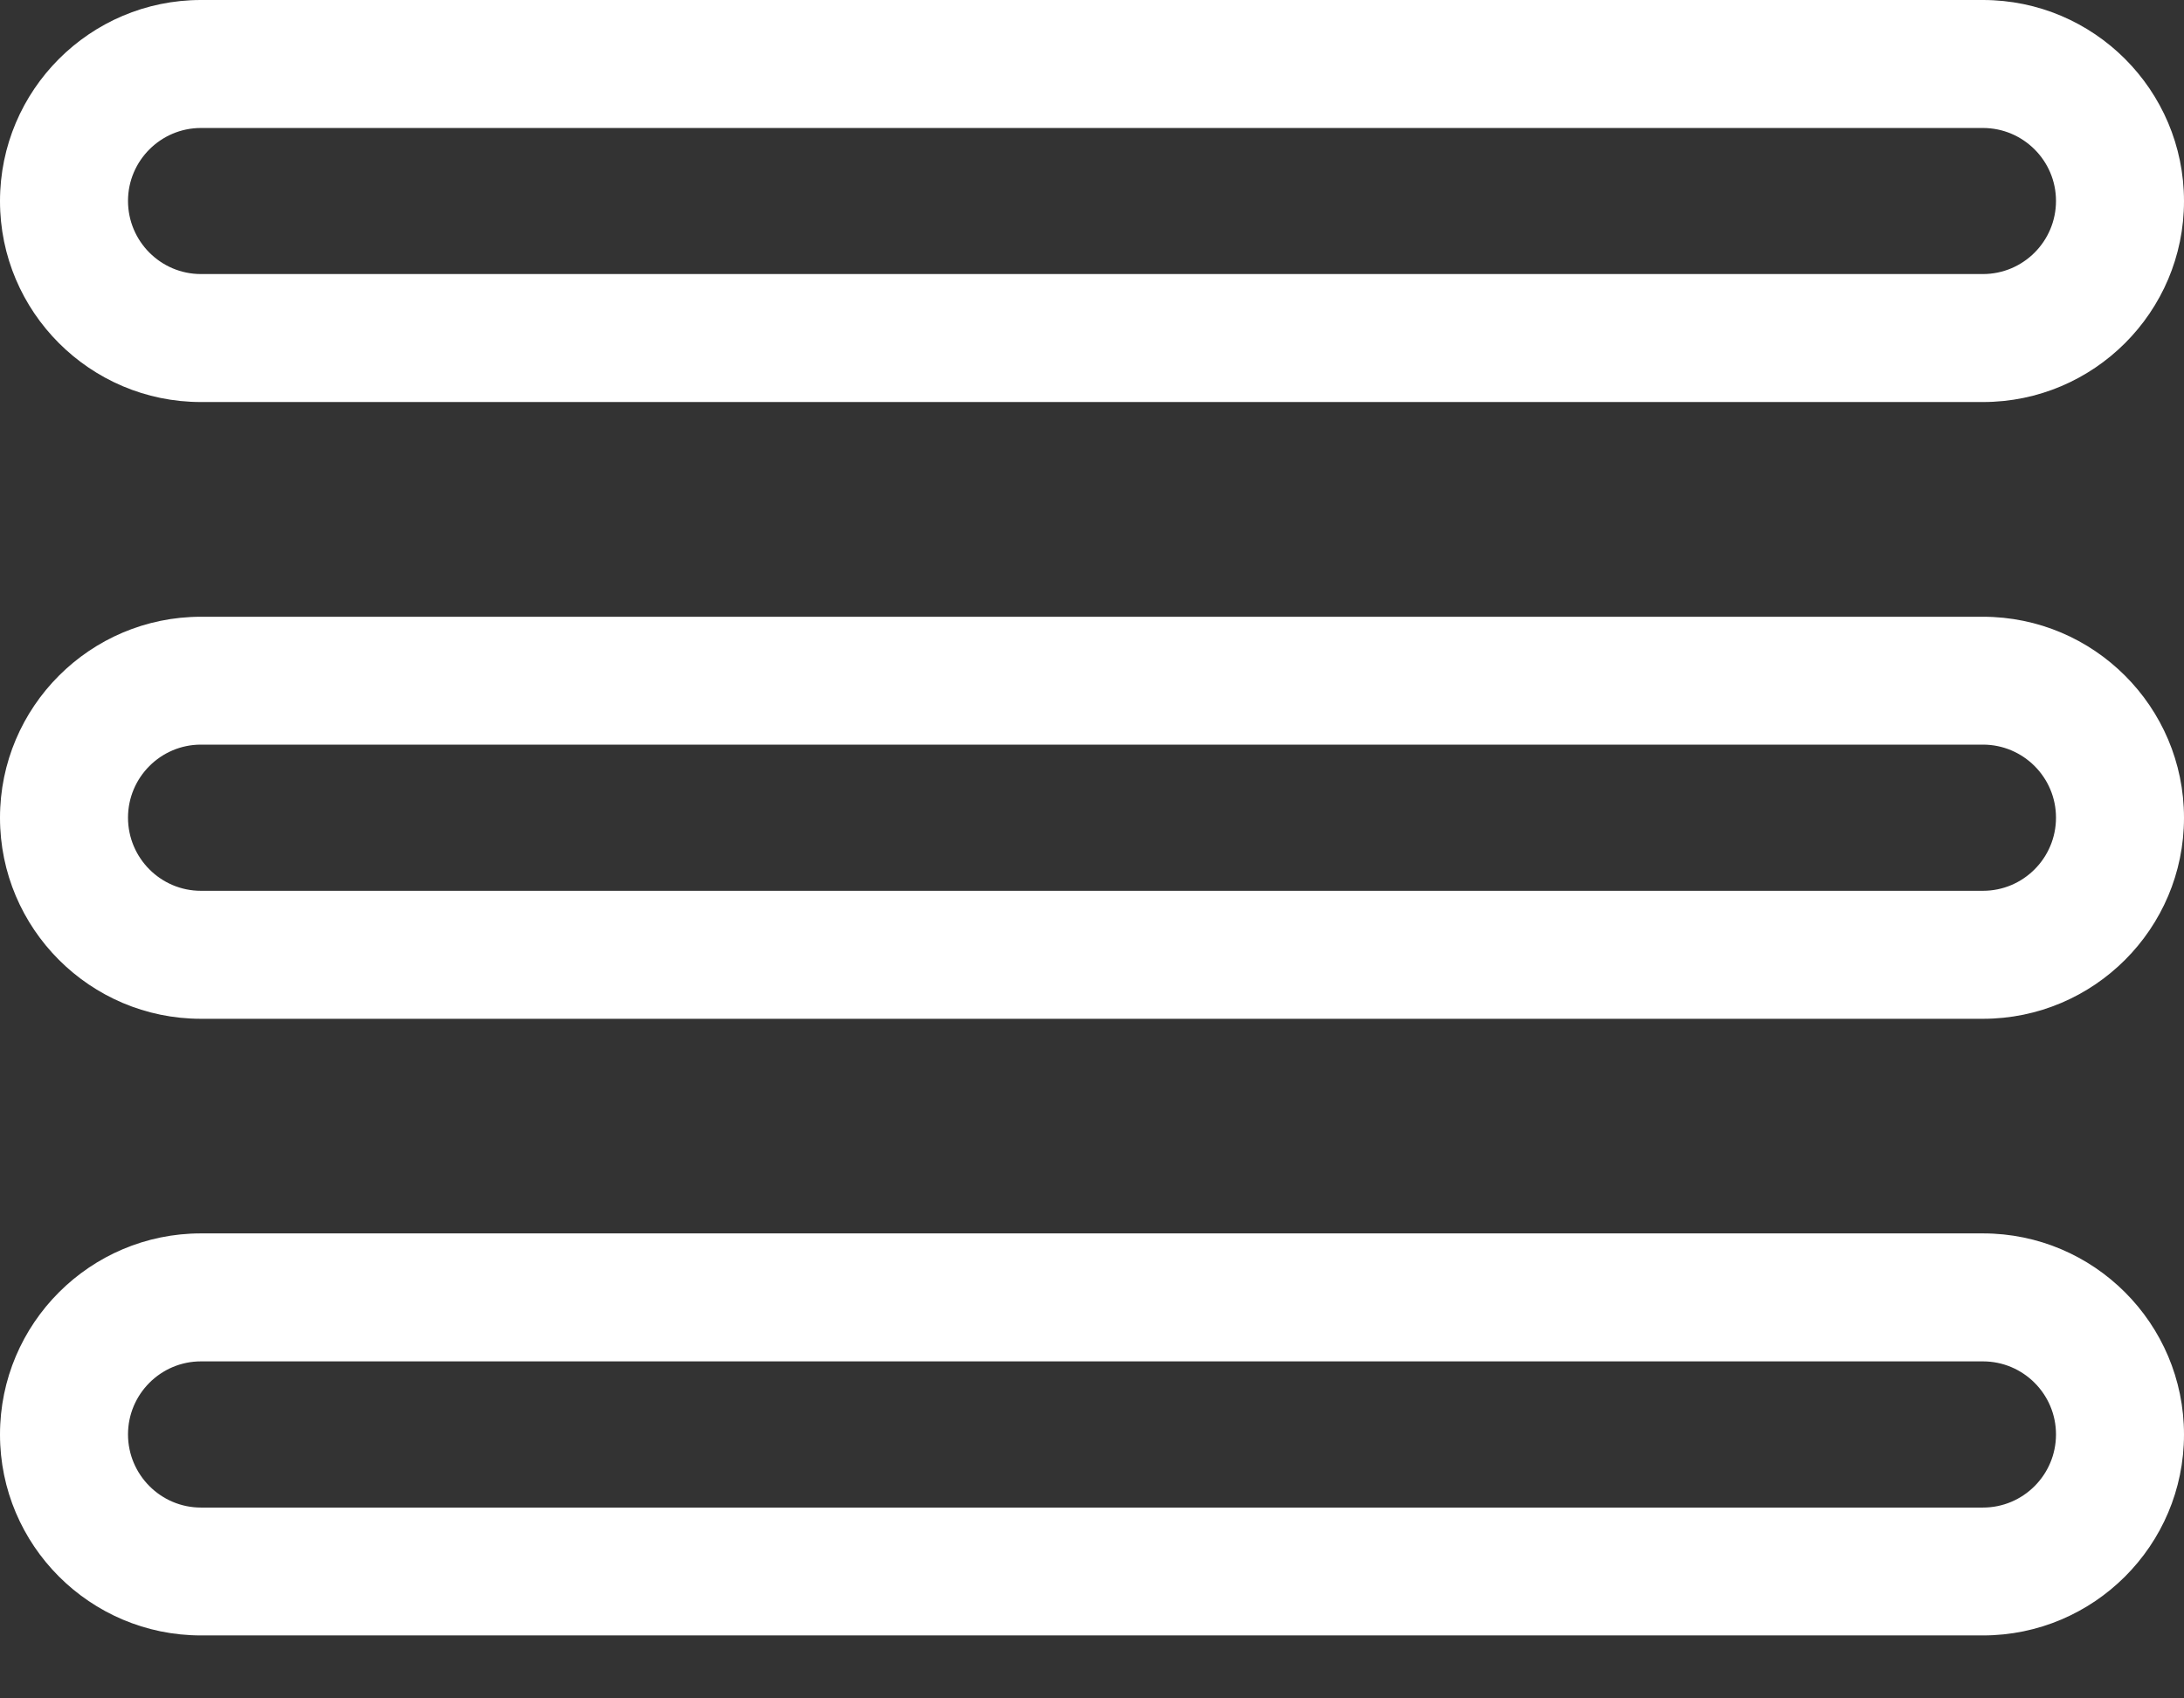 <svg width="18" height="14" viewBox="0 0 18 14" fill="white" xmlns="http://www.w3.org/2000/svg">
<rect x="0" y="0" width="18" height="14" fill="#333333" stroke="none"/>
<path d="M1.656 3.314H16.343C17.257 3.314 18 2.571 18 1.658C18 0.743 17.257 0 16.343 0H1.656C0.743 0 0 0.743 0 1.658C0 2.571 0.743 3.314 1.656 3.314ZM1.656 1.055H16.343C16.675 1.055 16.945 1.325 16.945 1.656C16.945 1.989 16.675 2.259 16.343 2.259H1.656C1.325 2.259 1.055 1.989 1.055 1.656C1.055 1.325 1.325 1.055 1.656 1.055Z"/>
<path d="M16.343 5.084H1.656C0.743 5.084 0 5.827 0 6.741C0 7.655 0.743 8.398 1.656 8.398H16.343C17.257 8.398 18 7.655 18 6.741C18 5.827 17.257 5.084 16.343 5.084ZM16.343 7.343H1.656C1.325 7.343 1.055 7.073 1.055 6.74C1.055 6.408 1.325 6.138 1.656 6.138H16.343C16.675 6.138 16.945 6.408 16.945 6.74C16.945 7.073 16.675 7.343 16.343 7.343Z"/>
<path d="M16.343 10.167H1.656C0.743 10.167 0 10.91 0 11.825C0 12.738 0.743 13.481 1.656 13.481H16.343C17.257 13.481 18 12.738 18 11.825C18 10.91 17.257 10.167 16.343 10.167ZM16.343 12.427H1.656C1.325 12.427 1.055 12.156 1.055 11.824C1.055 11.492 1.325 11.222 1.656 11.222H16.343C16.675 11.222 16.945 11.492 16.945 11.824C16.945 12.157 16.675 12.427 16.343 12.427Z"/>
</svg>

